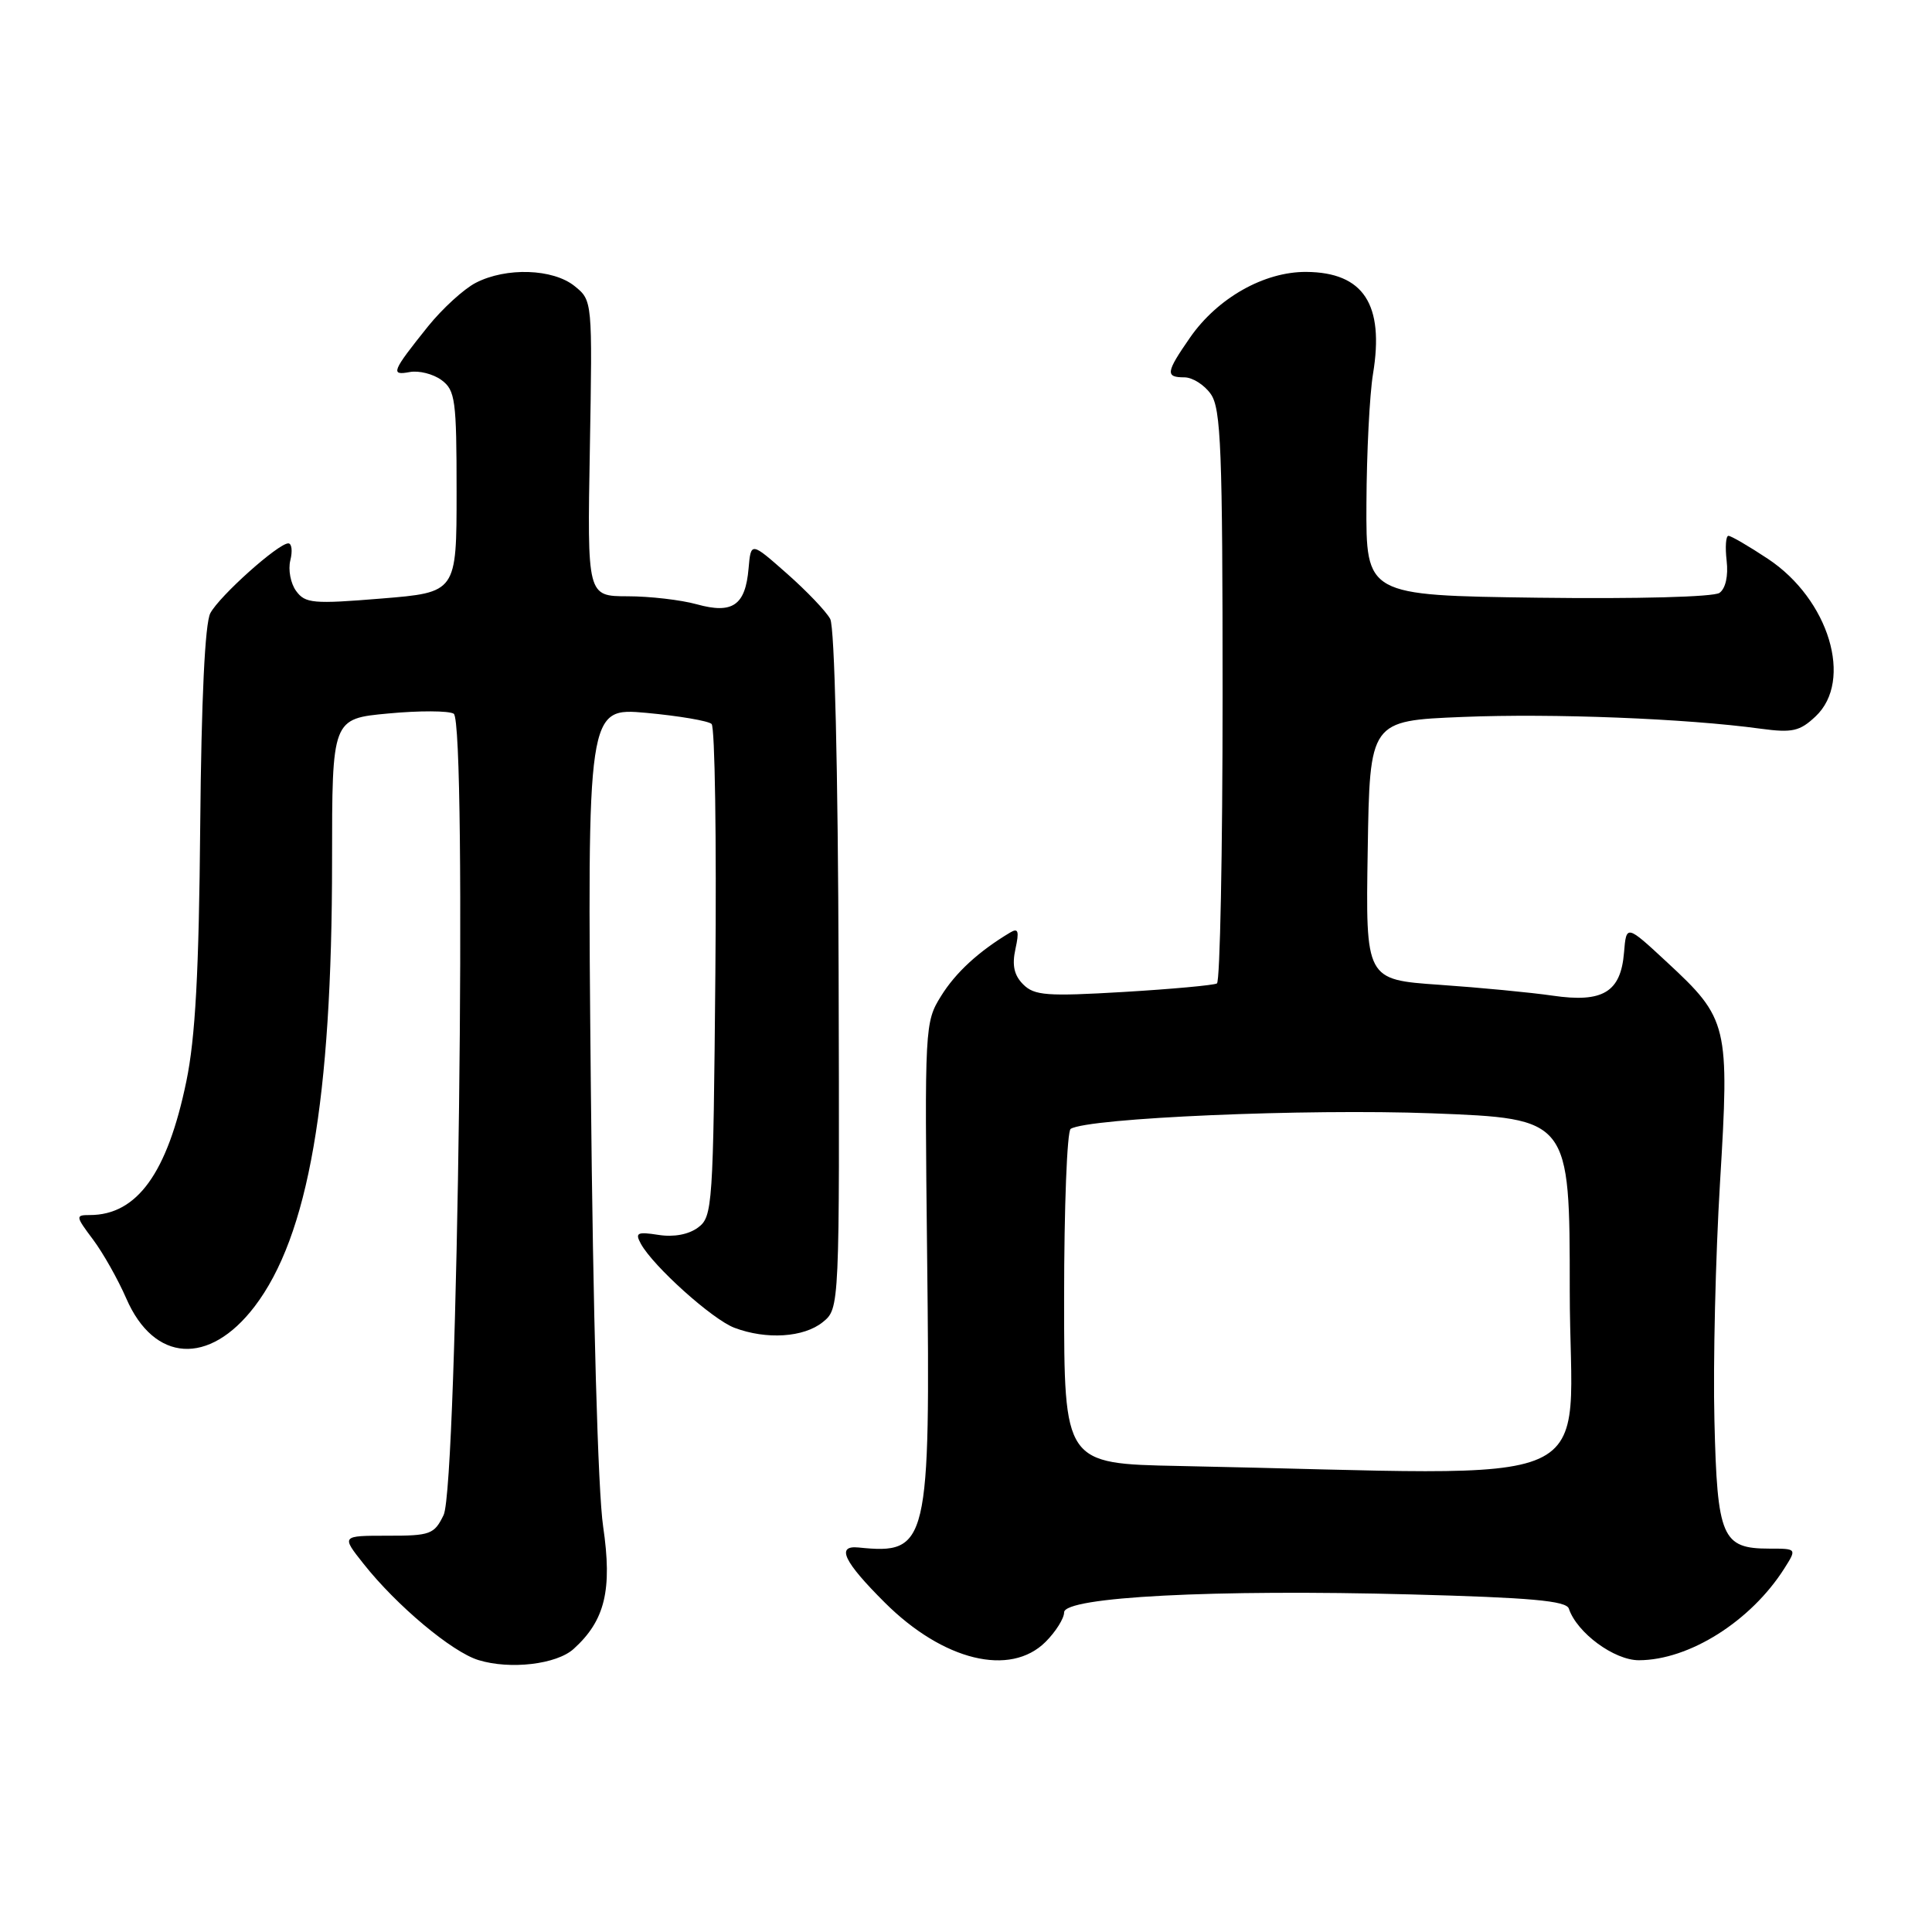 <?xml version="1.0" encoding="UTF-8" standalone="no"?>
<!DOCTYPE svg PUBLIC "-//W3C//DTD SVG 1.1//EN" "http://www.w3.org/Graphics/SVG/1.1/DTD/svg11.dtd" >
<svg xmlns="http://www.w3.org/2000/svg" xmlns:xlink="http://www.w3.org/1999/xlink" version="1.1" viewBox="0 0 256 256">
 <g >
 <path fill="currentColor"
d=" M 76.01 218.49 C 80.18 214.72 81.15 210.67 79.92 202.28 C 79.23 197.64 78.58 174.17 78.29 144.12 C 77.81 93.75 77.81 93.75 85.66 94.46 C 89.97 94.86 93.86 95.52 94.29 95.93 C 94.73 96.34 94.95 111.19 94.79 128.92 C 94.51 159.82 94.42 161.23 92.50 162.65 C 91.25 163.58 89.28 163.95 87.25 163.63 C 84.43 163.19 84.12 163.35 84.92 164.81 C 86.56 167.80 94.41 174.85 97.32 175.94 C 101.56 177.54 106.51 177.22 109.02 175.19 C 111.25 173.38 111.25 173.38 111.12 128.61 C 111.04 101.81 110.59 83.11 110.01 82.02 C 109.48 81.02 106.89 78.31 104.27 76.00 C 99.50 71.79 99.50 71.79 99.19 75.32 C 98.77 80.22 97.07 81.39 92.32 80.07 C 90.22 79.49 86.10 79.01 83.16 79.01 C 77.81 79.00 77.81 79.00 78.16 59.41 C 78.50 39.84 78.50 39.82 76.14 37.91 C 73.28 35.60 67.07 35.39 63.03 37.48 C 61.45 38.30 58.62 40.89 56.73 43.23 C 51.92 49.23 51.70 49.78 54.28 49.30 C 55.50 49.07 57.40 49.55 58.50 50.36 C 60.33 51.71 60.50 53.00 60.50 65.17 C 60.50 78.50 60.50 78.50 50.53 79.31 C 41.51 80.05 40.44 79.96 39.24 78.31 C 38.51 77.32 38.16 75.49 38.47 74.25 C 38.78 73.01 38.66 72.00 38.20 72.00 C 36.87 72.00 29.09 78.96 27.87 81.25 C 27.16 82.58 26.68 92.66 26.53 109.41 C 26.36 128.77 25.89 137.51 24.69 143.29 C 22.18 155.44 18.16 161.00 11.90 161.00 C 9.98 161.00 10.00 161.14 12.33 164.25 C 13.67 166.04 15.65 169.56 16.74 172.07 C 20.42 180.53 27.71 180.99 33.72 173.14 C 40.86 163.80 44.00 145.77 44.00 114.08 C 44.00 95.23 44.00 95.23 51.46 94.54 C 55.57 94.15 59.46 94.17 60.12 94.57 C 61.92 95.69 60.65 196.89 58.78 200.75 C 57.54 203.31 57.02 203.50 51.33 203.49 C 45.22 203.49 45.22 203.49 48.17 207.21 C 52.55 212.75 59.89 218.90 63.40 219.97 C 67.60 221.26 73.75 220.54 76.01 218.49 Z  M 138.55 217.55 C 139.90 216.20 141.00 214.44 141.00 213.65 C 141.00 211.60 160.90 210.57 186.97 211.27 C 202.78 211.69 207.54 212.11 207.88 213.15 C 208.95 216.36 213.90 220.00 217.17 219.99 C 223.83 219.97 231.99 214.82 236.42 207.85 C 238.10 205.20 238.10 205.20 234.44 205.20 C 228.17 205.20 227.54 203.73 227.17 188.22 C 226.98 180.67 227.32 166.49 227.91 156.71 C 229.18 135.80 228.99 135.01 220.89 127.50 C 215.50 122.50 215.50 122.50 215.19 126.23 C 214.76 131.47 212.38 132.90 205.74 131.93 C 202.86 131.51 196.10 130.86 190.73 130.49 C 180.95 129.81 180.95 129.81 181.23 112.65 C 181.50 95.50 181.50 95.50 193.80 95.00 C 205.73 94.51 223.47 95.21 233.32 96.56 C 237.49 97.12 238.48 96.90 240.57 94.93 C 245.61 90.20 242.35 79.41 234.26 74.05 C 231.73 72.37 229.37 71.00 229.03 71.00 C 228.68 71.00 228.58 72.49 228.79 74.31 C 229.02 76.32 228.65 77.98 227.84 78.56 C 227.06 79.10 216.95 79.37 203.75 79.20 C 181.00 78.89 181.00 78.89 181.06 66.70 C 181.09 59.99 181.48 52.27 181.93 49.55 C 183.45 40.32 180.67 36.09 173.09 36.03 C 167.51 35.99 161.32 39.49 157.68 44.74 C 154.48 49.35 154.39 50.00 156.94 50.00 C 158.01 50.00 159.59 51.00 160.44 52.22 C 161.79 54.14 162.00 59.64 162.00 92.16 C 162.00 112.91 161.66 130.08 161.25 130.31 C 160.84 130.55 155.27 131.06 148.89 131.44 C 138.73 132.04 137.06 131.92 135.58 130.44 C 134.37 129.23 134.08 127.90 134.55 125.75 C 135.07 123.38 134.93 122.92 133.86 123.56 C 129.69 126.05 126.63 128.86 124.69 131.99 C 122.54 135.44 122.51 136.05 122.85 166.53 C 123.29 204.79 123.00 205.99 113.75 205.05 C 110.75 204.75 111.80 206.93 117.25 212.36 C 124.98 220.06 133.86 222.23 138.55 217.55 Z  M 156.25 194.25 C 141.00 193.95 141.00 193.95 141.00 172.03 C 141.00 159.98 141.39 149.87 141.87 149.58 C 144.22 148.13 173.09 146.89 189.75 147.52 C 208.00 148.22 208.00 148.22 208.00 170.97 C 208.00 198.27 214.36 195.41 156.25 194.25 Z "/>
</g>
</svg>